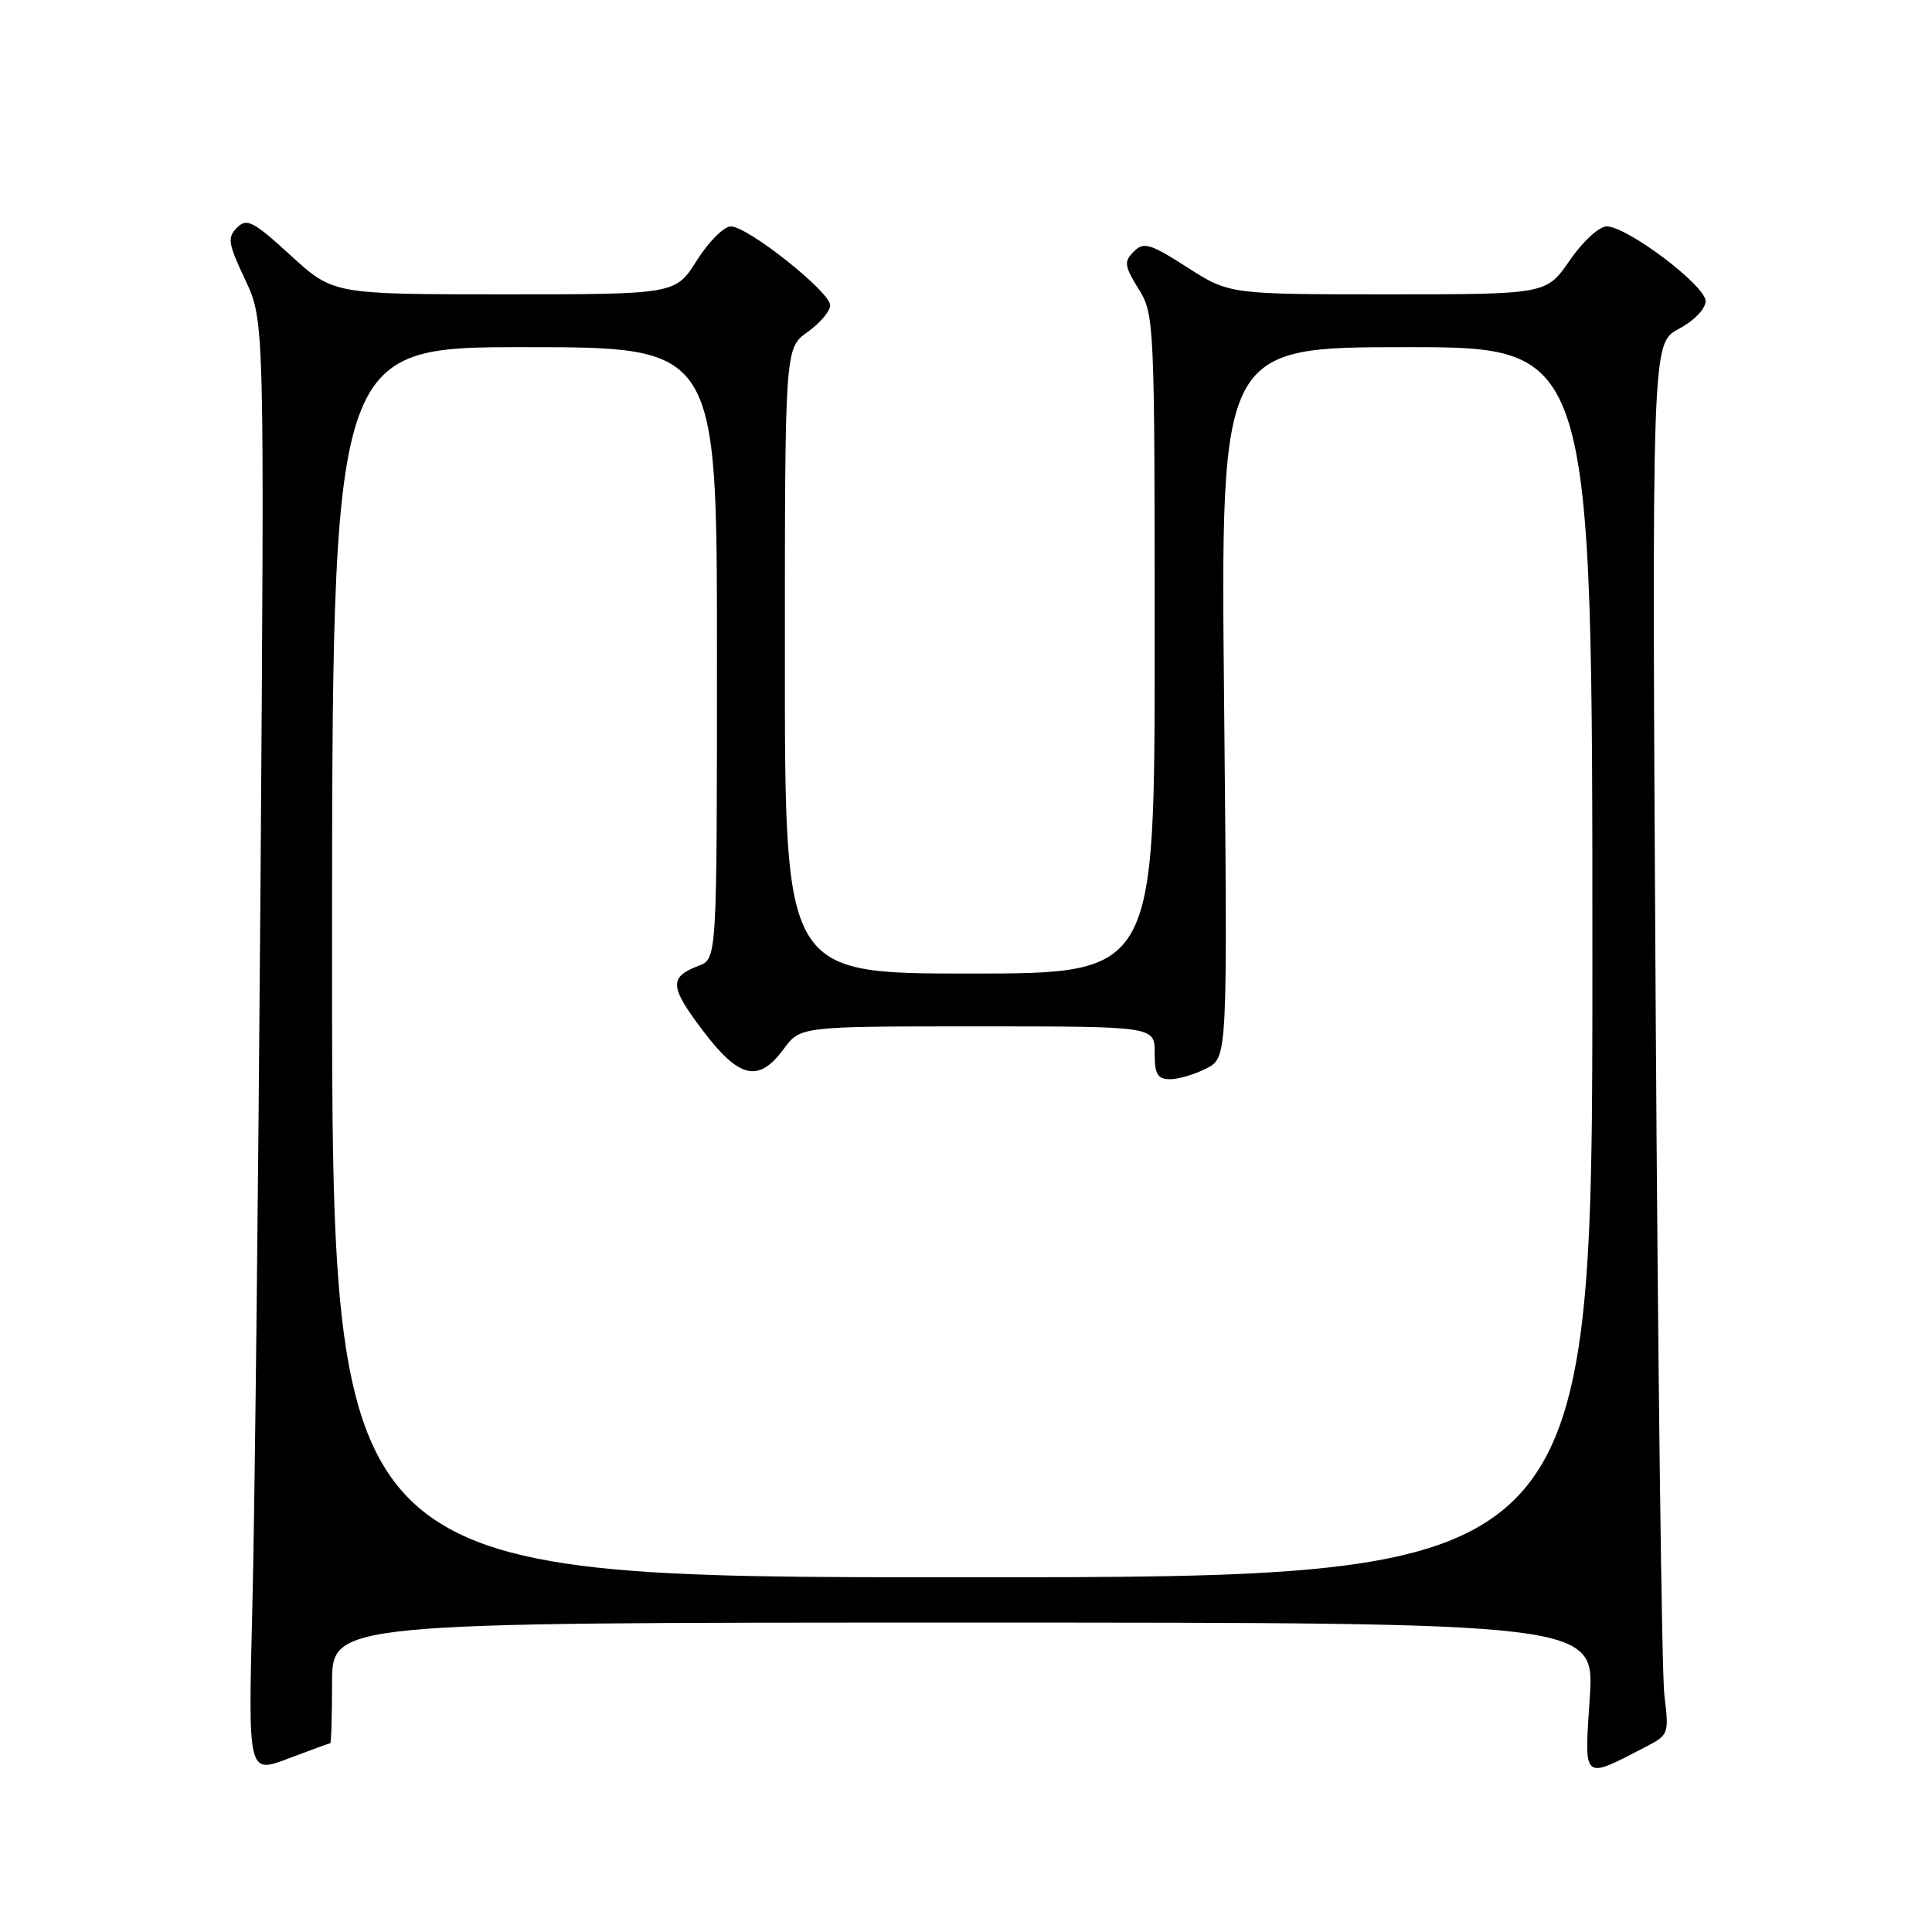 <?xml version="1.0" encoding="UTF-8" standalone="no"?>
<!DOCTYPE svg PUBLIC "-//W3C//DTD SVG 1.1//EN" "http://www.w3.org/Graphics/SVG/1.1/DTD/svg11.dtd" >
<svg xmlns="http://www.w3.org/2000/svg" xmlns:xlink="http://www.w3.org/1999/xlink" version="1.1" viewBox="0 0 256 256">
 <g >
 <path fill="currentColor"
d=" M 43.75 231.00 C 43.89 231.00 44.00 227.40 44.00 223.00 C 44.00 215.00 44.00 215.00 127.65 215.00 C 211.30 215.00 211.30 215.00 210.65 224.98 C 209.92 236.10 209.61 235.84 218.10 231.45 C 221.10 229.90 221.17 229.71 220.54 224.68 C 220.19 221.83 219.67 180.35 219.38 132.50 C 218.87 45.50 218.87 45.50 222.43 43.59 C 224.48 42.50 226.00 40.92 226.00 39.90 C 226.00 37.84 215.61 30.00 212.89 30.00 C 211.89 30.00 209.72 32.00 208.00 34.50 C 204.90 39.00 204.90 39.00 183.90 39.00 C 162.90 39.00 162.90 39.00 157.31 35.42 C 152.35 32.25 151.55 32.02 150.23 33.34 C 148.90 34.67 148.98 35.23 150.87 38.29 C 152.96 41.67 153.00 42.58 153.00 85.37 C 153.00 129.00 153.00 129.00 128.50 129.00 C 104.00 129.00 104.00 129.00 104.00 87.57 C 104.00 46.14 104.00 46.14 107.00 44.00 C 108.65 42.83 110.00 41.23 110.00 40.45 C 110.00 38.67 99.08 30.00 96.84 30.00 C 95.93 30.00 93.90 32.02 92.34 34.50 C 89.50 39.00 89.50 39.00 66.83 39.00 C 44.16 39.00 44.16 39.00 38.52 33.85 C 33.55 29.30 32.71 28.86 31.40 30.17 C 30.10 31.47 30.23 32.29 32.49 37.07 C 35.05 42.50 35.05 42.50 34.52 117.00 C 34.22 157.98 33.74 201.30 33.43 213.27 C 32.88 235.04 32.88 235.04 38.19 233.02 C 41.11 231.91 43.61 231.00 43.75 231.00 Z  M 44.00 127.50 C 44.00 46.00 44.00 46.00 69.50 46.00 C 95.00 46.00 95.00 46.00 95.00 86.52 C 95.00 127.05 95.00 127.05 92.60 127.96 C 88.64 129.47 88.71 130.70 93.07 136.48 C 97.94 142.93 100.50 143.53 103.84 139.00 C 106.06 136.00 106.06 136.00 129.53 136.00 C 153.00 136.00 153.00 136.00 153.00 139.50 C 153.00 142.36 153.37 143.00 155.05 143.00 C 156.18 143.00 158.35 142.35 159.88 141.56 C 162.66 140.12 162.66 140.12 162.20 93.06 C 161.73 46.00 161.73 46.00 186.36 46.00 C 211.00 46.00 211.00 46.00 211.00 127.50 C 211.00 209.00 211.00 209.00 127.50 209.00 C 44.00 209.00 44.00 209.00 44.00 127.50 Z "/>
</g>
</svg>